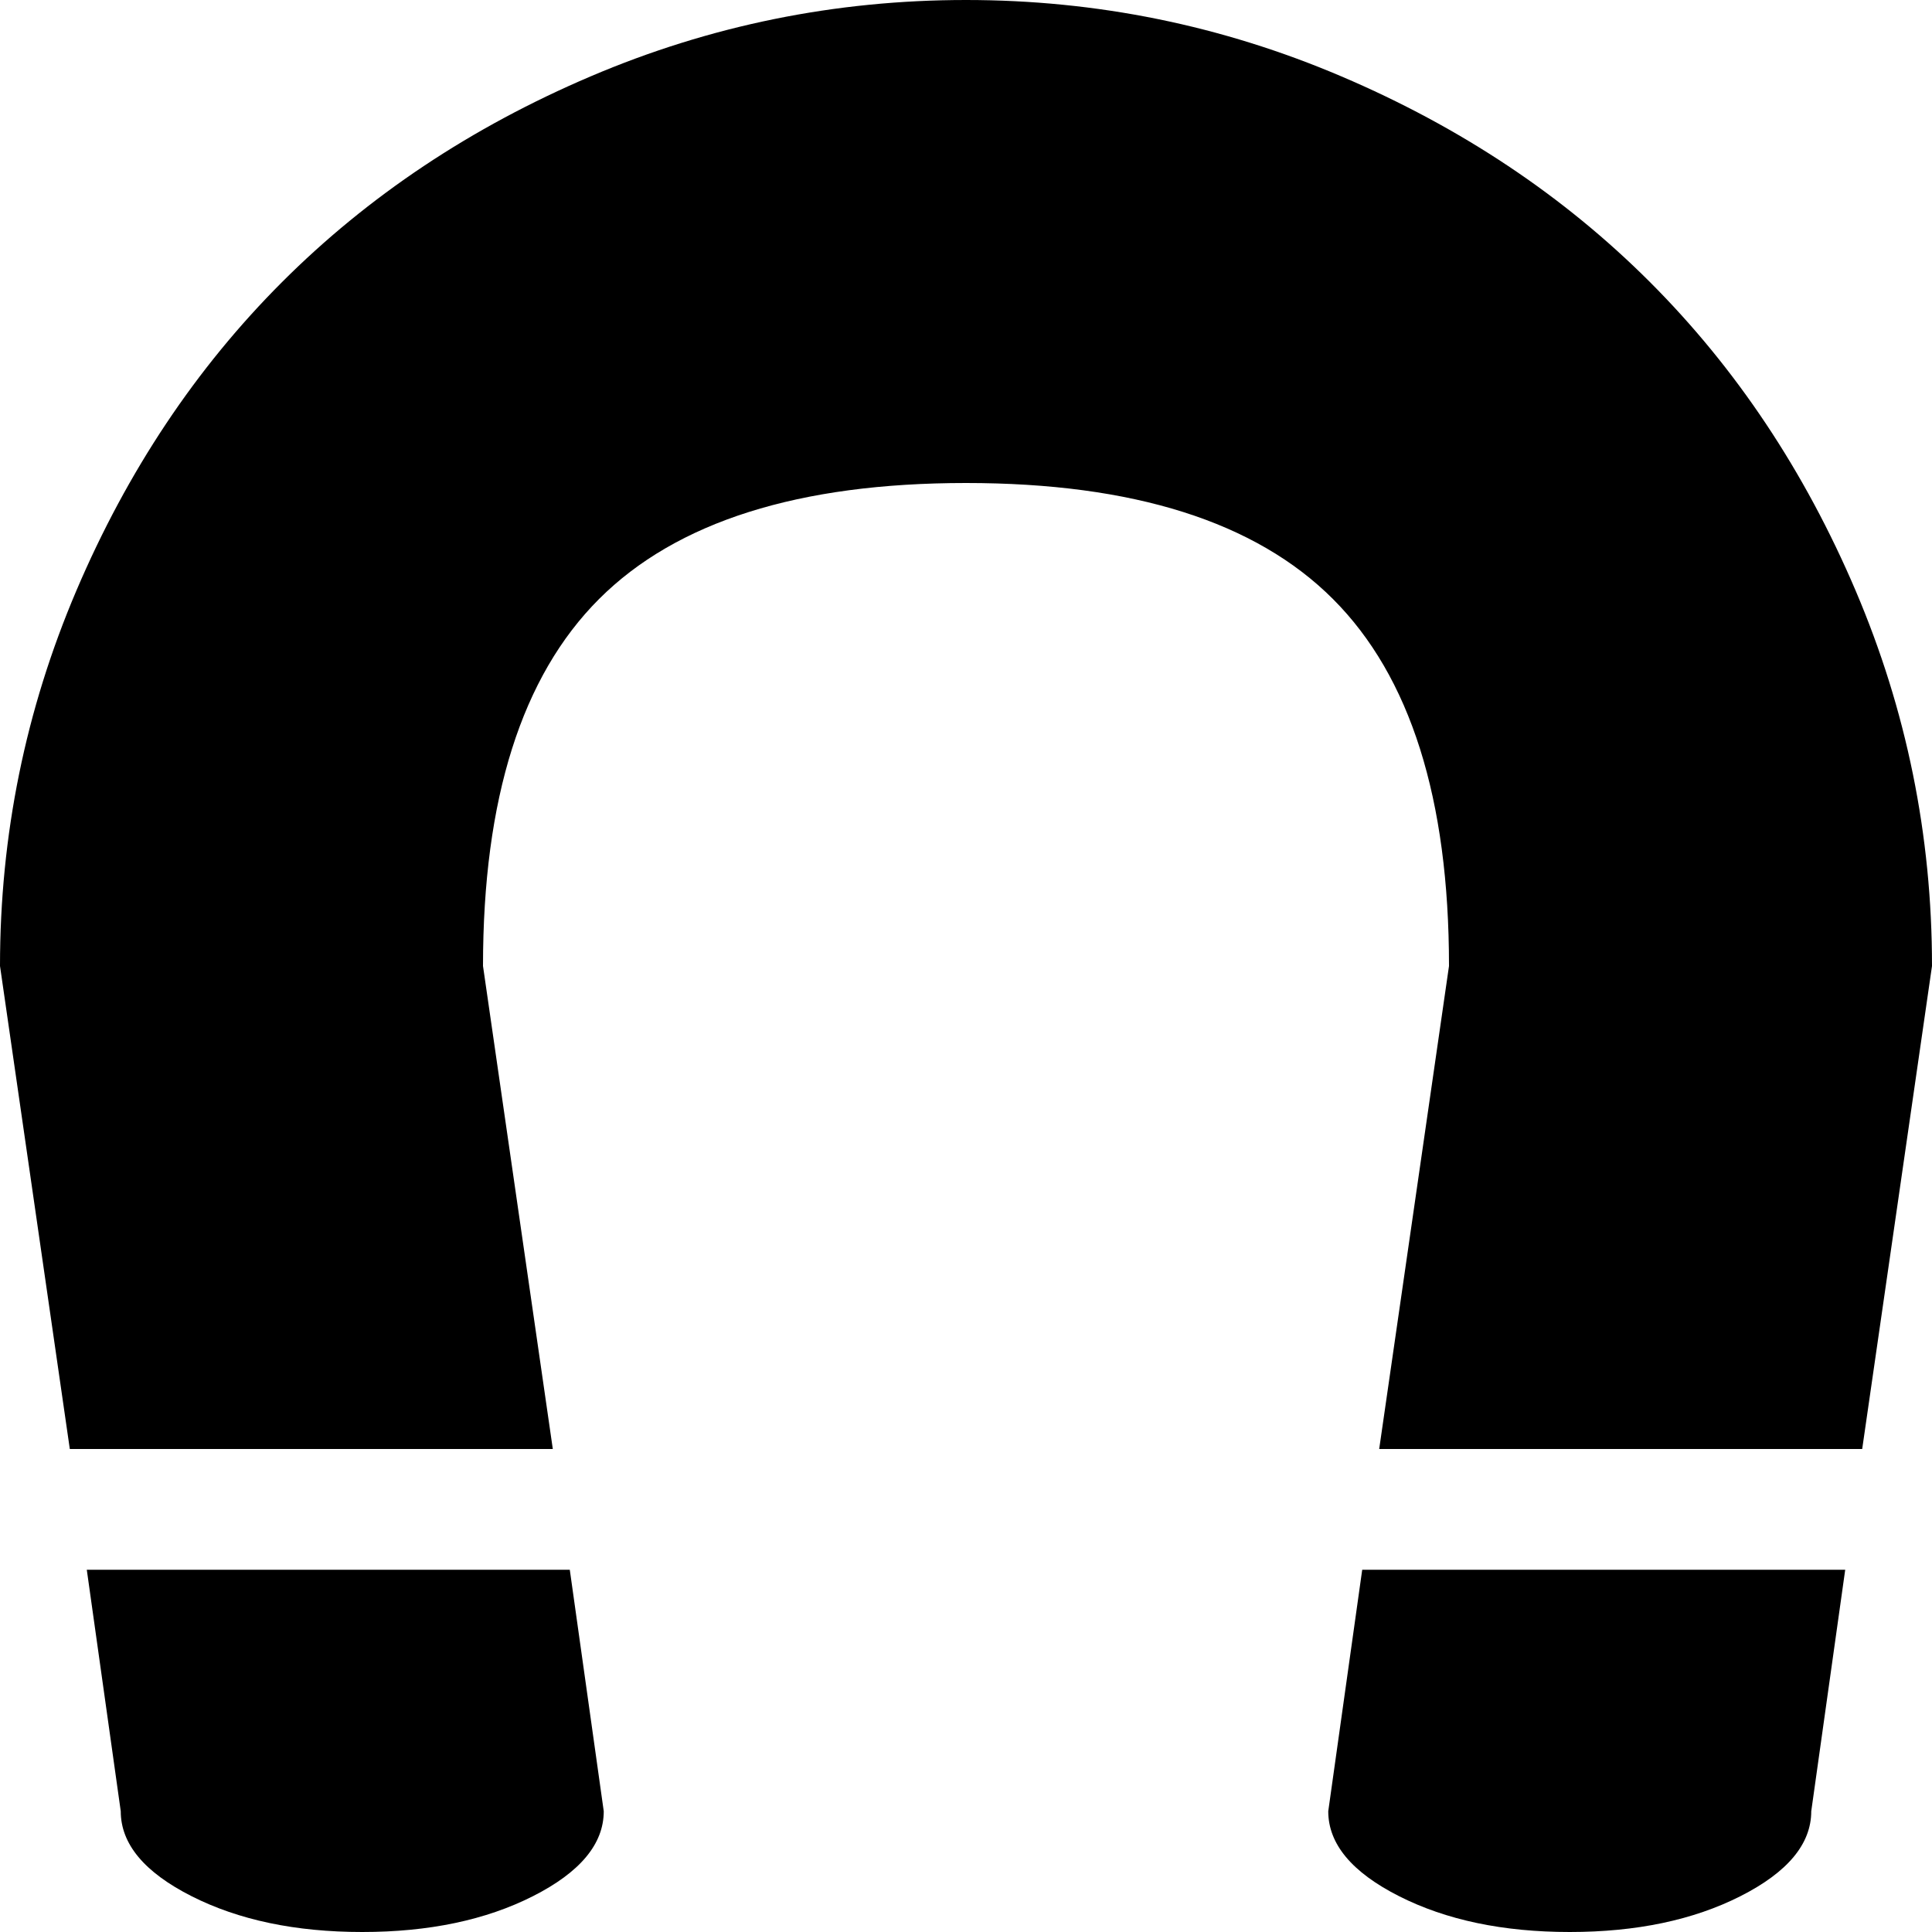 <svg xmlns="http://www.w3.org/2000/svg" xmlns:xlink="http://www.w3.org/1999/xlink" width="1024" height="1024" viewBox="0 0 1024 1024"><path fill="currentColor" d="m731 768l37-256q0-133-61.5-194.5T512 256t-194.5 61.5T256 512l37 256H37L0 512q0-104 40.5-199t109-163.5T313 40.5T512 0t199 40.5t163.5 109t109 163.5t40.5 199l-37 256zm-429 64l18 128q0 26-37.5 45t-90.5 19t-90.5-19T64 960L46 832zm676 0l-18 128q0 26-37.5 45t-90.5 19t-90.5-19t-37.5-45l18-128z"/></svg>